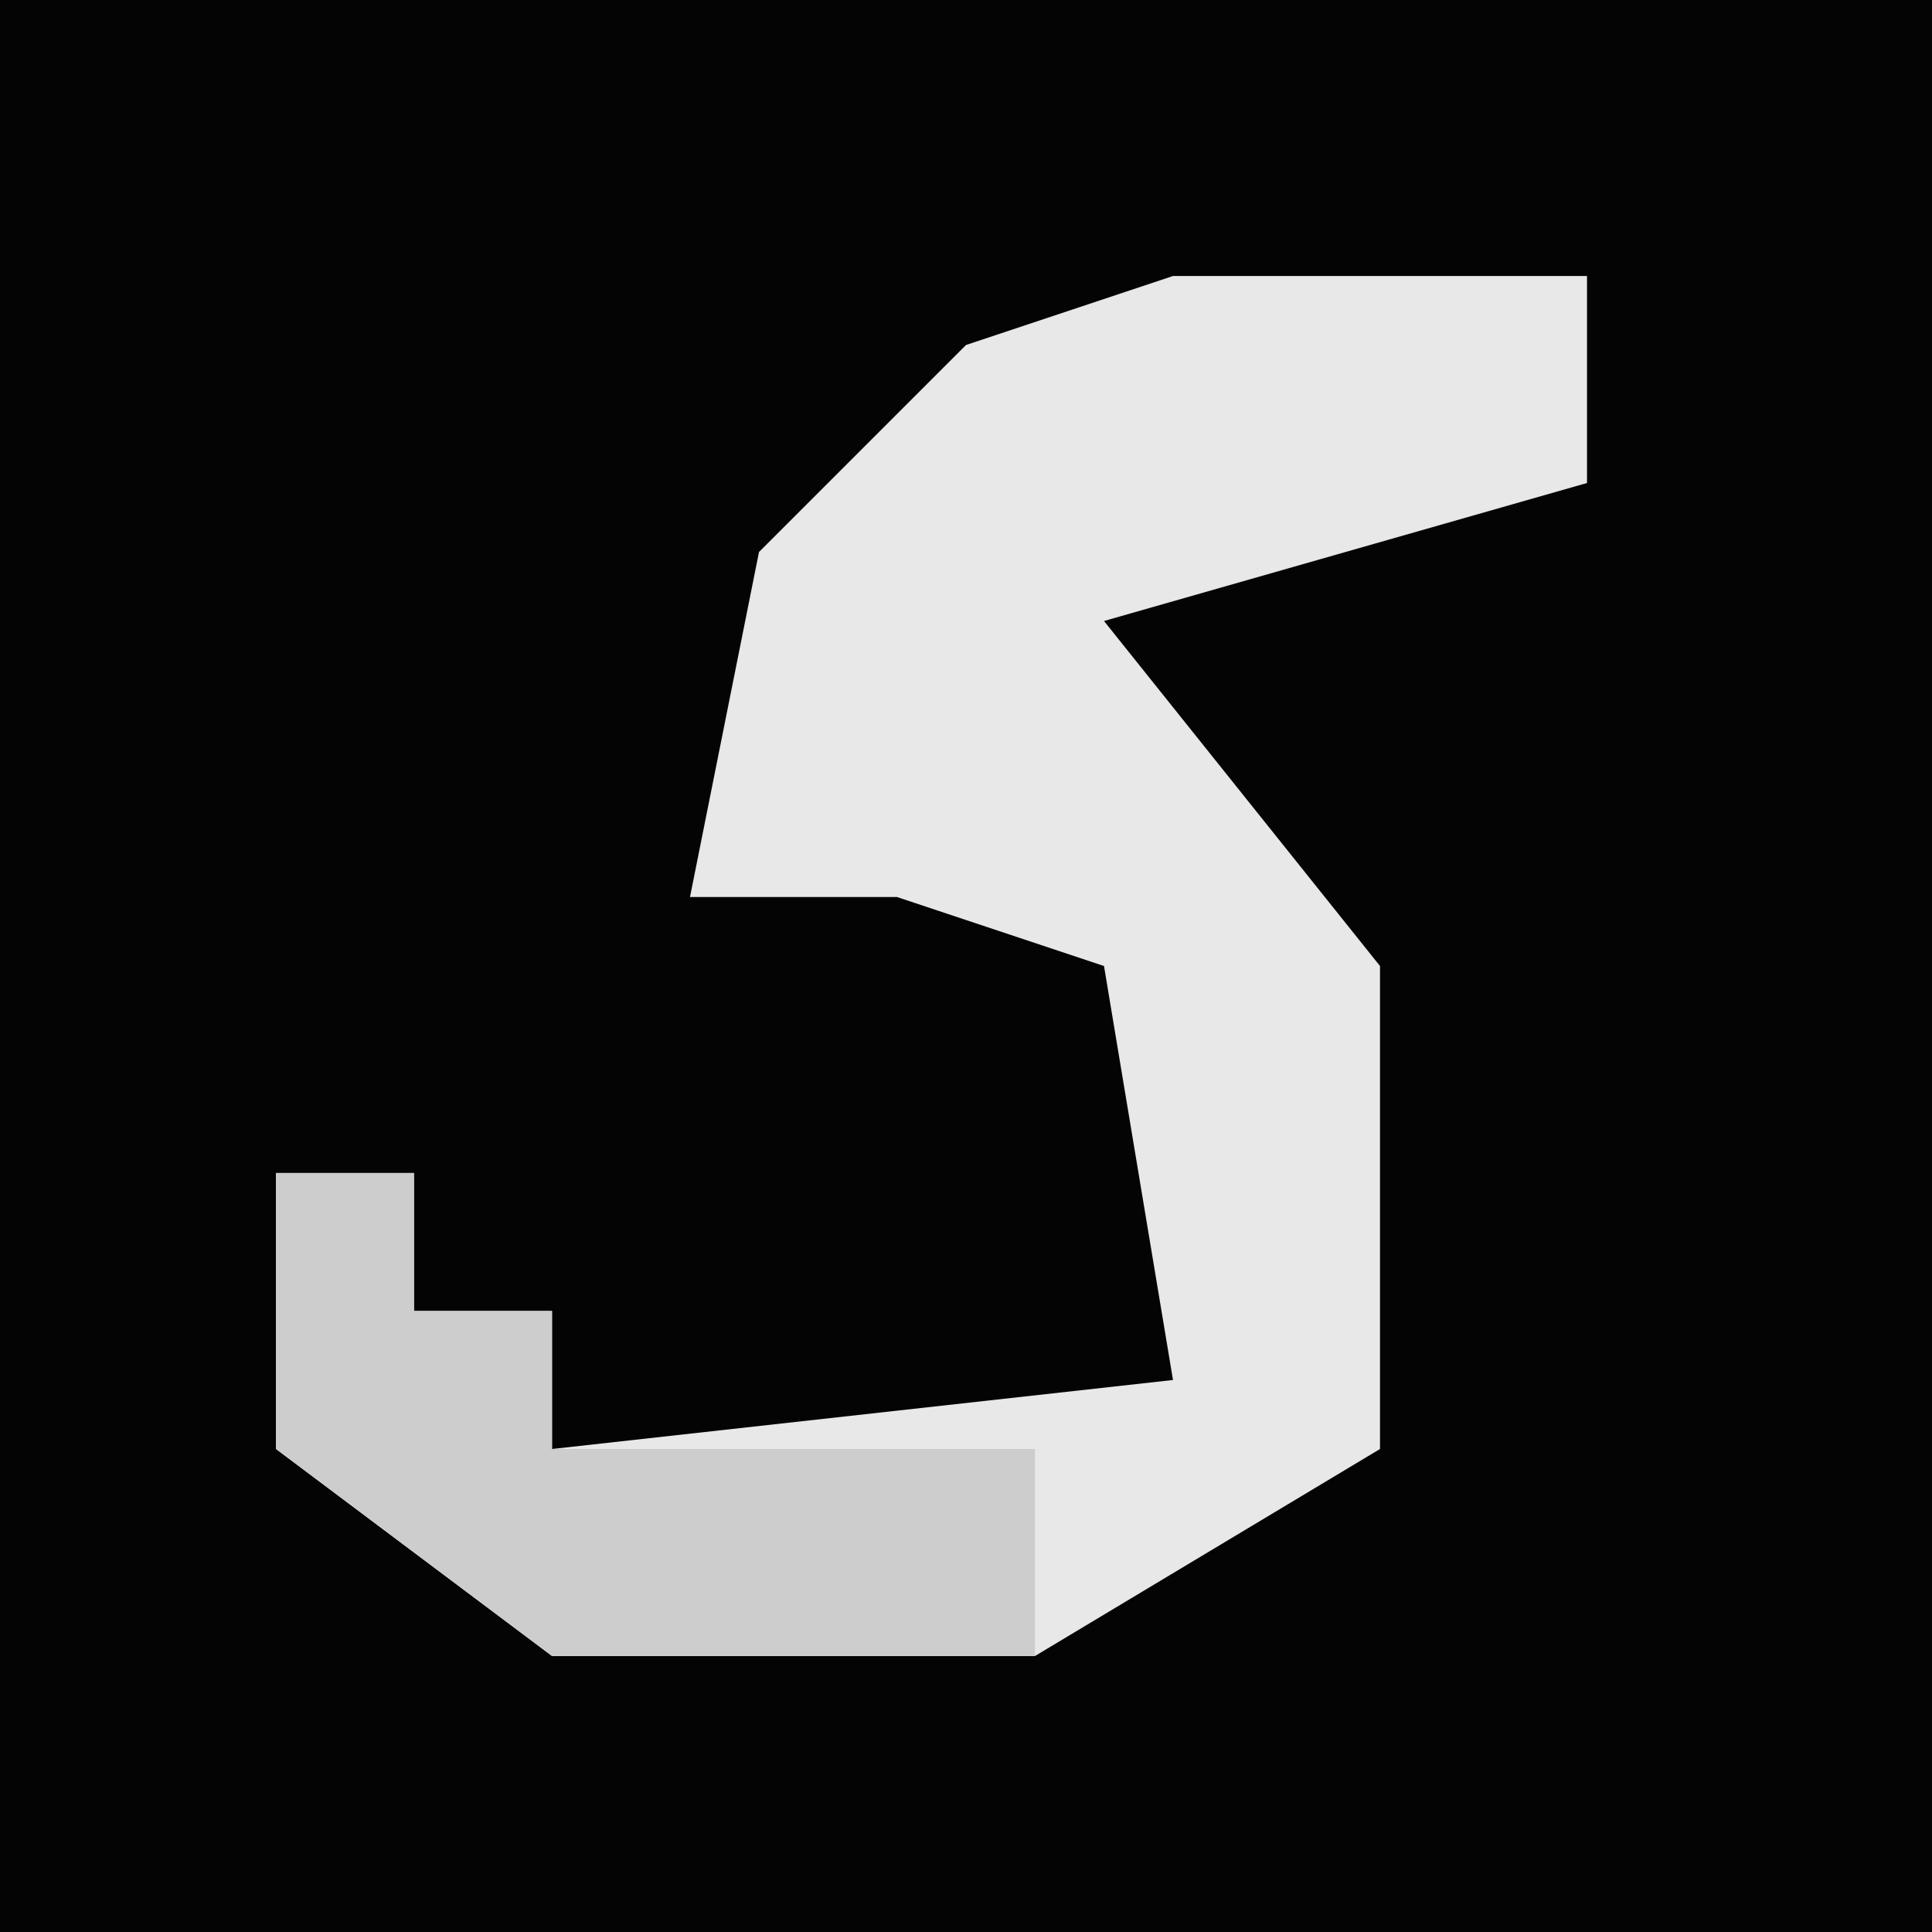 <?xml version="1.0" encoding="UTF-8"?>
<svg version="1.1" xmlns="http://www.w3.org/2000/svg" width="28" height="28">
<path d="M0,0 L28,0 L28,28 L0,28 Z " fill="#040404" transform="translate(0,0)"/>
<path d="M0,0 L6,0 L6,3 L-1,5 L3,10 L3,17 L-2,20 L-9,20 L-13,17 L-13,13 L-11,13 L-11,15 L-9,15 L-9,17 L0,16 L-1,10 L-4,9 L-7,9 L-6,4 L-3,1 Z " fill="#E8E8E8" transform="translate(17,4)"/>
<path d="M0,0 L2,0 L2,2 L4,2 L4,4 L11,4 L11,7 L4,7 L0,4 Z " fill="#CDCDCD" transform="translate(4,17)"/>
</svg>
